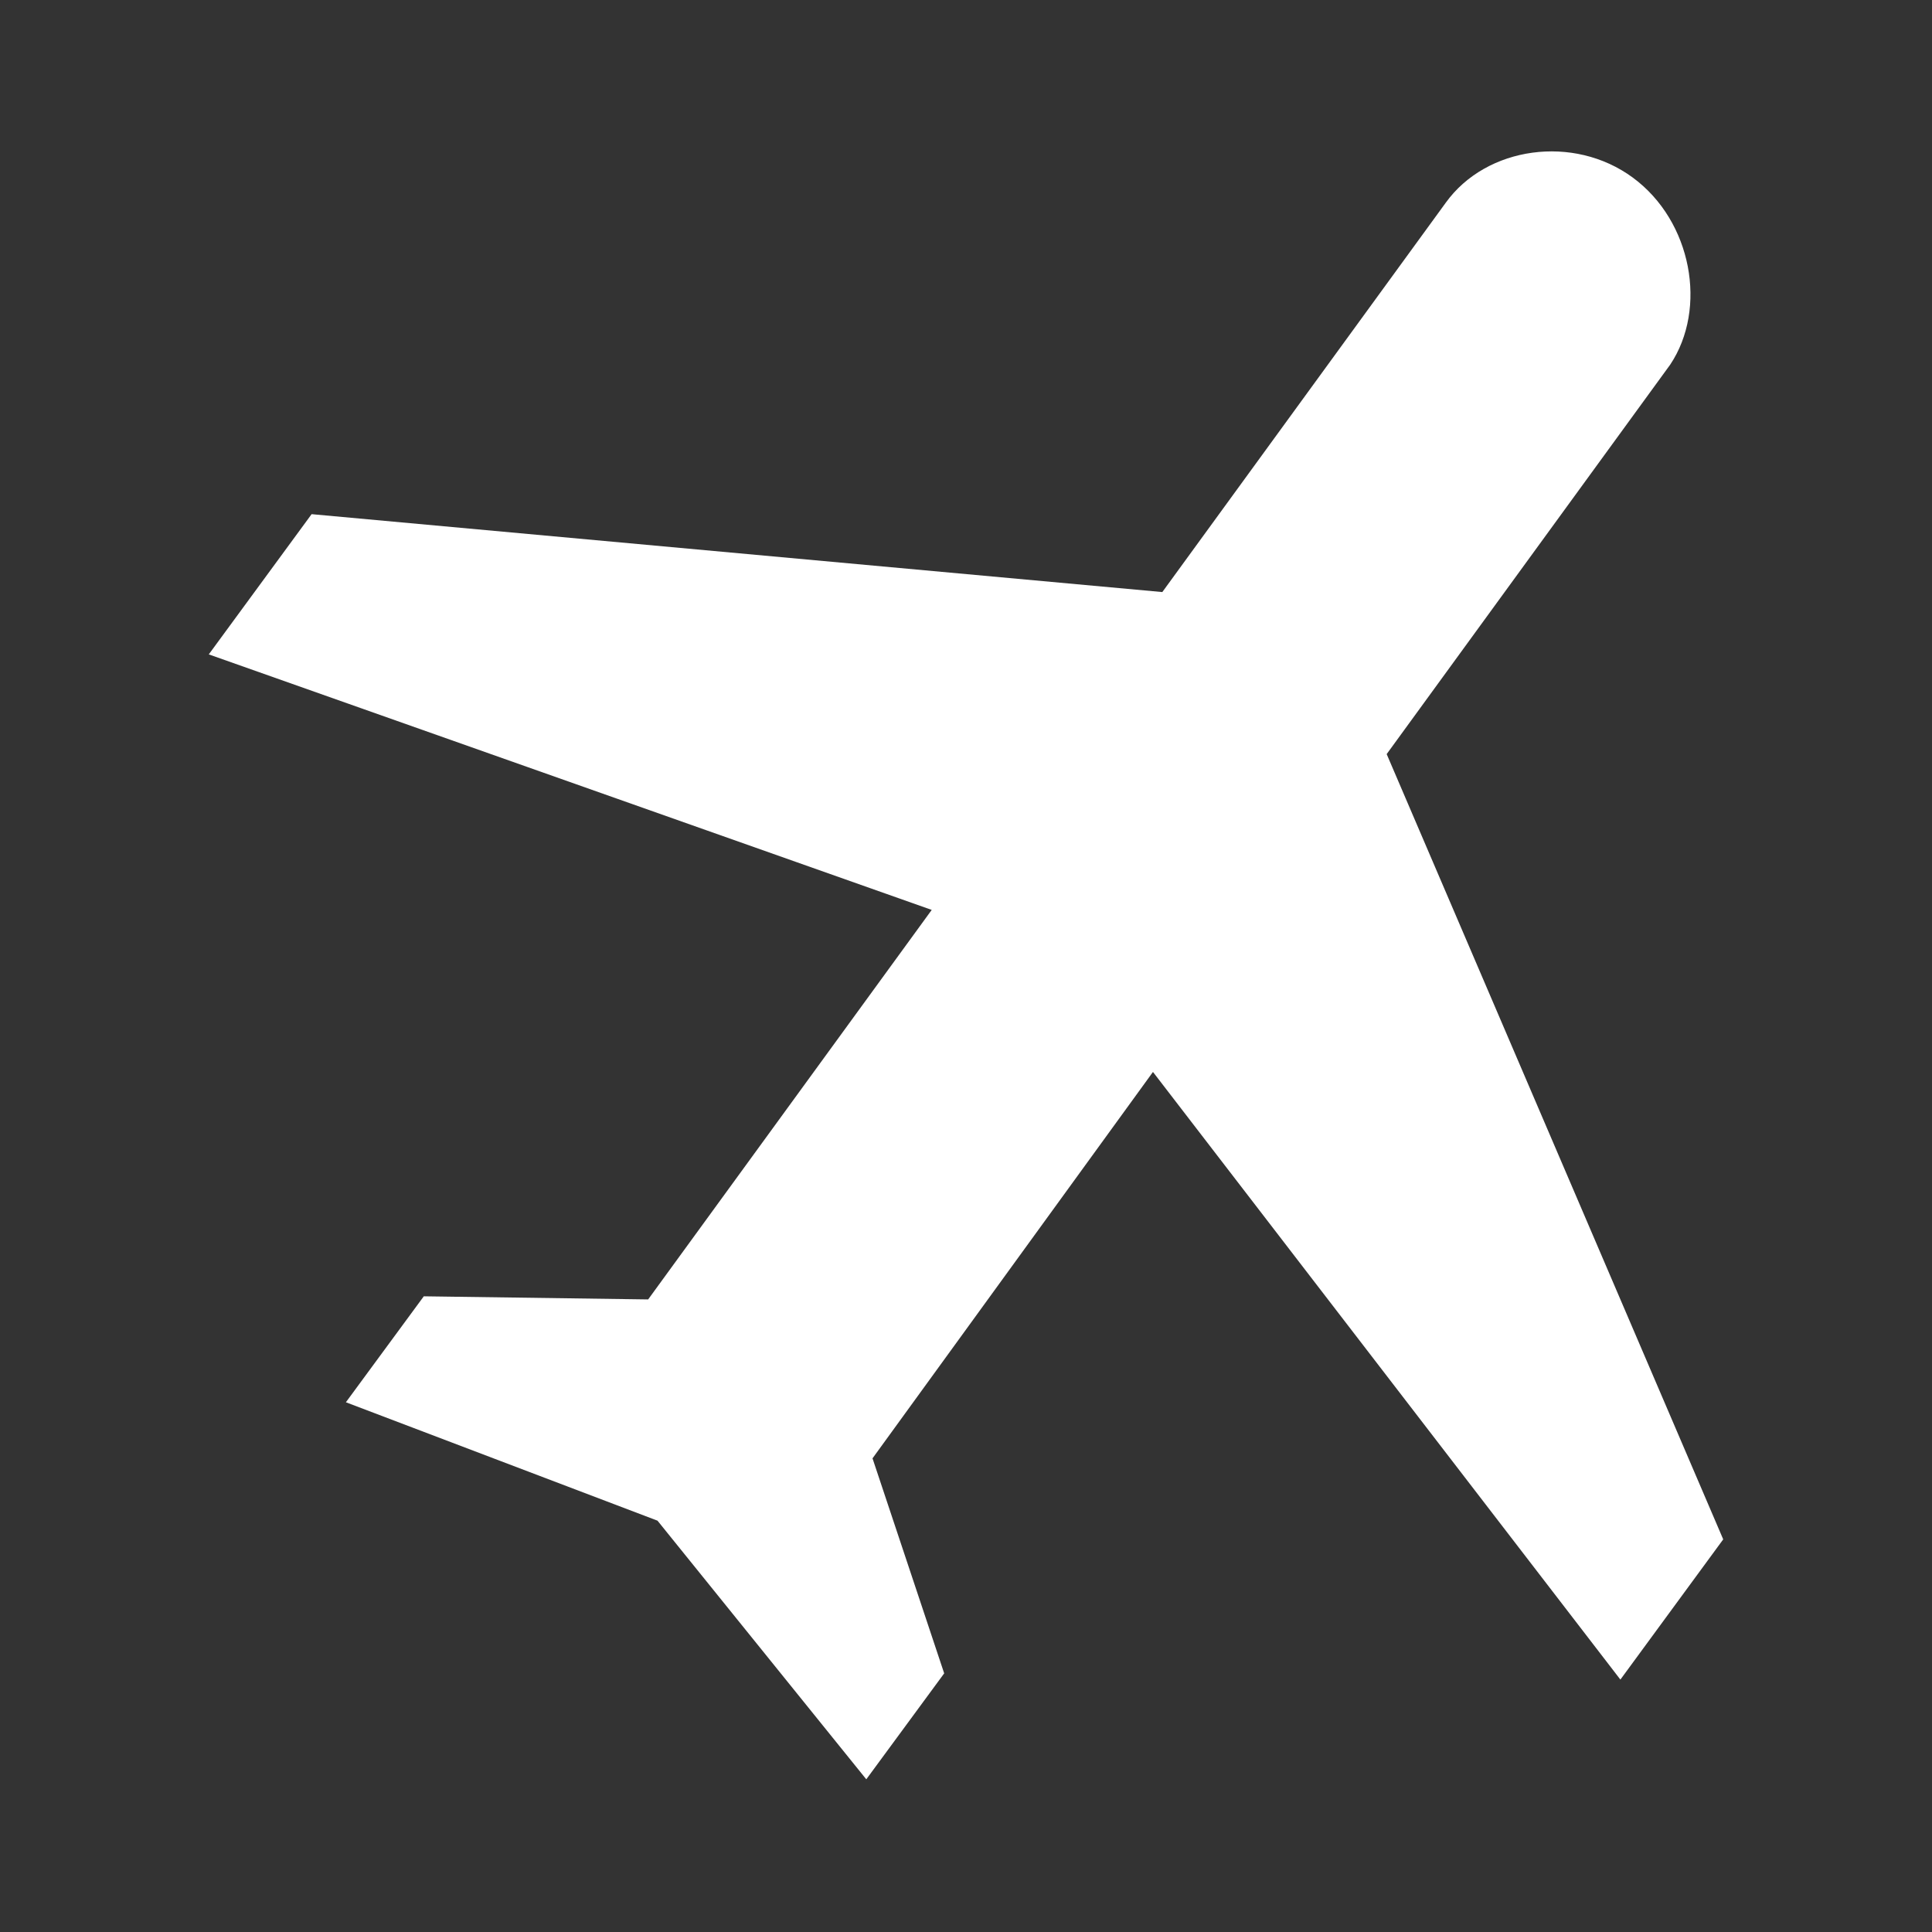 <?xml version="1.0" encoding="utf-8"?>
<!-- Generator: Adobe Illustrator 21.0.2, SVG Export Plug-In . SVG Version: 6.00 Build 0)  -->
<svg version="1.1" id="Layer_1" xmlns="http://www.w3.org/2000/svg" xmlns:xlink="http://www.w3.org/1999/xlink" x="0px" y="0px"
	 viewBox="0 0 62 62" style="enable-background:new 0 0 62 62;" xml:space="preserve">
<rect x="0" y="0" width="62" height="62" fill="#333333" stroke="none"/>
<style type="text/css">
	.st0{fill:#FFFFFF;}
</style>
<title>icon-plane-large</title>
<desc>Created with Sketch.</desc>
<g id="Symbols">
	<g id="icon-plane-large">
		<g id="Plane" transform="translate(28, 27) rotate(270) translate(-28, -27) ">
			<path id="Shape" class="st0" d="M49.3,51.4c1.4-1.9,1-4.7-0.8-6L36,36.3L38.5,9L34,5.7l-8.2,23.2l-12.5-9.1l0.1-7.2L10,10.1
				l-3.8,10l-8.3,6.7l3.4,2.5L8.2,27L20.6,36L1.1,51l4.5,3.3l25.2-10.8l12.5,9.1C45.1,53.8,47.9,53.3,49.3,51.4L49.3,51.4z"/>
		</g>
	</g>
</g>
</svg>
